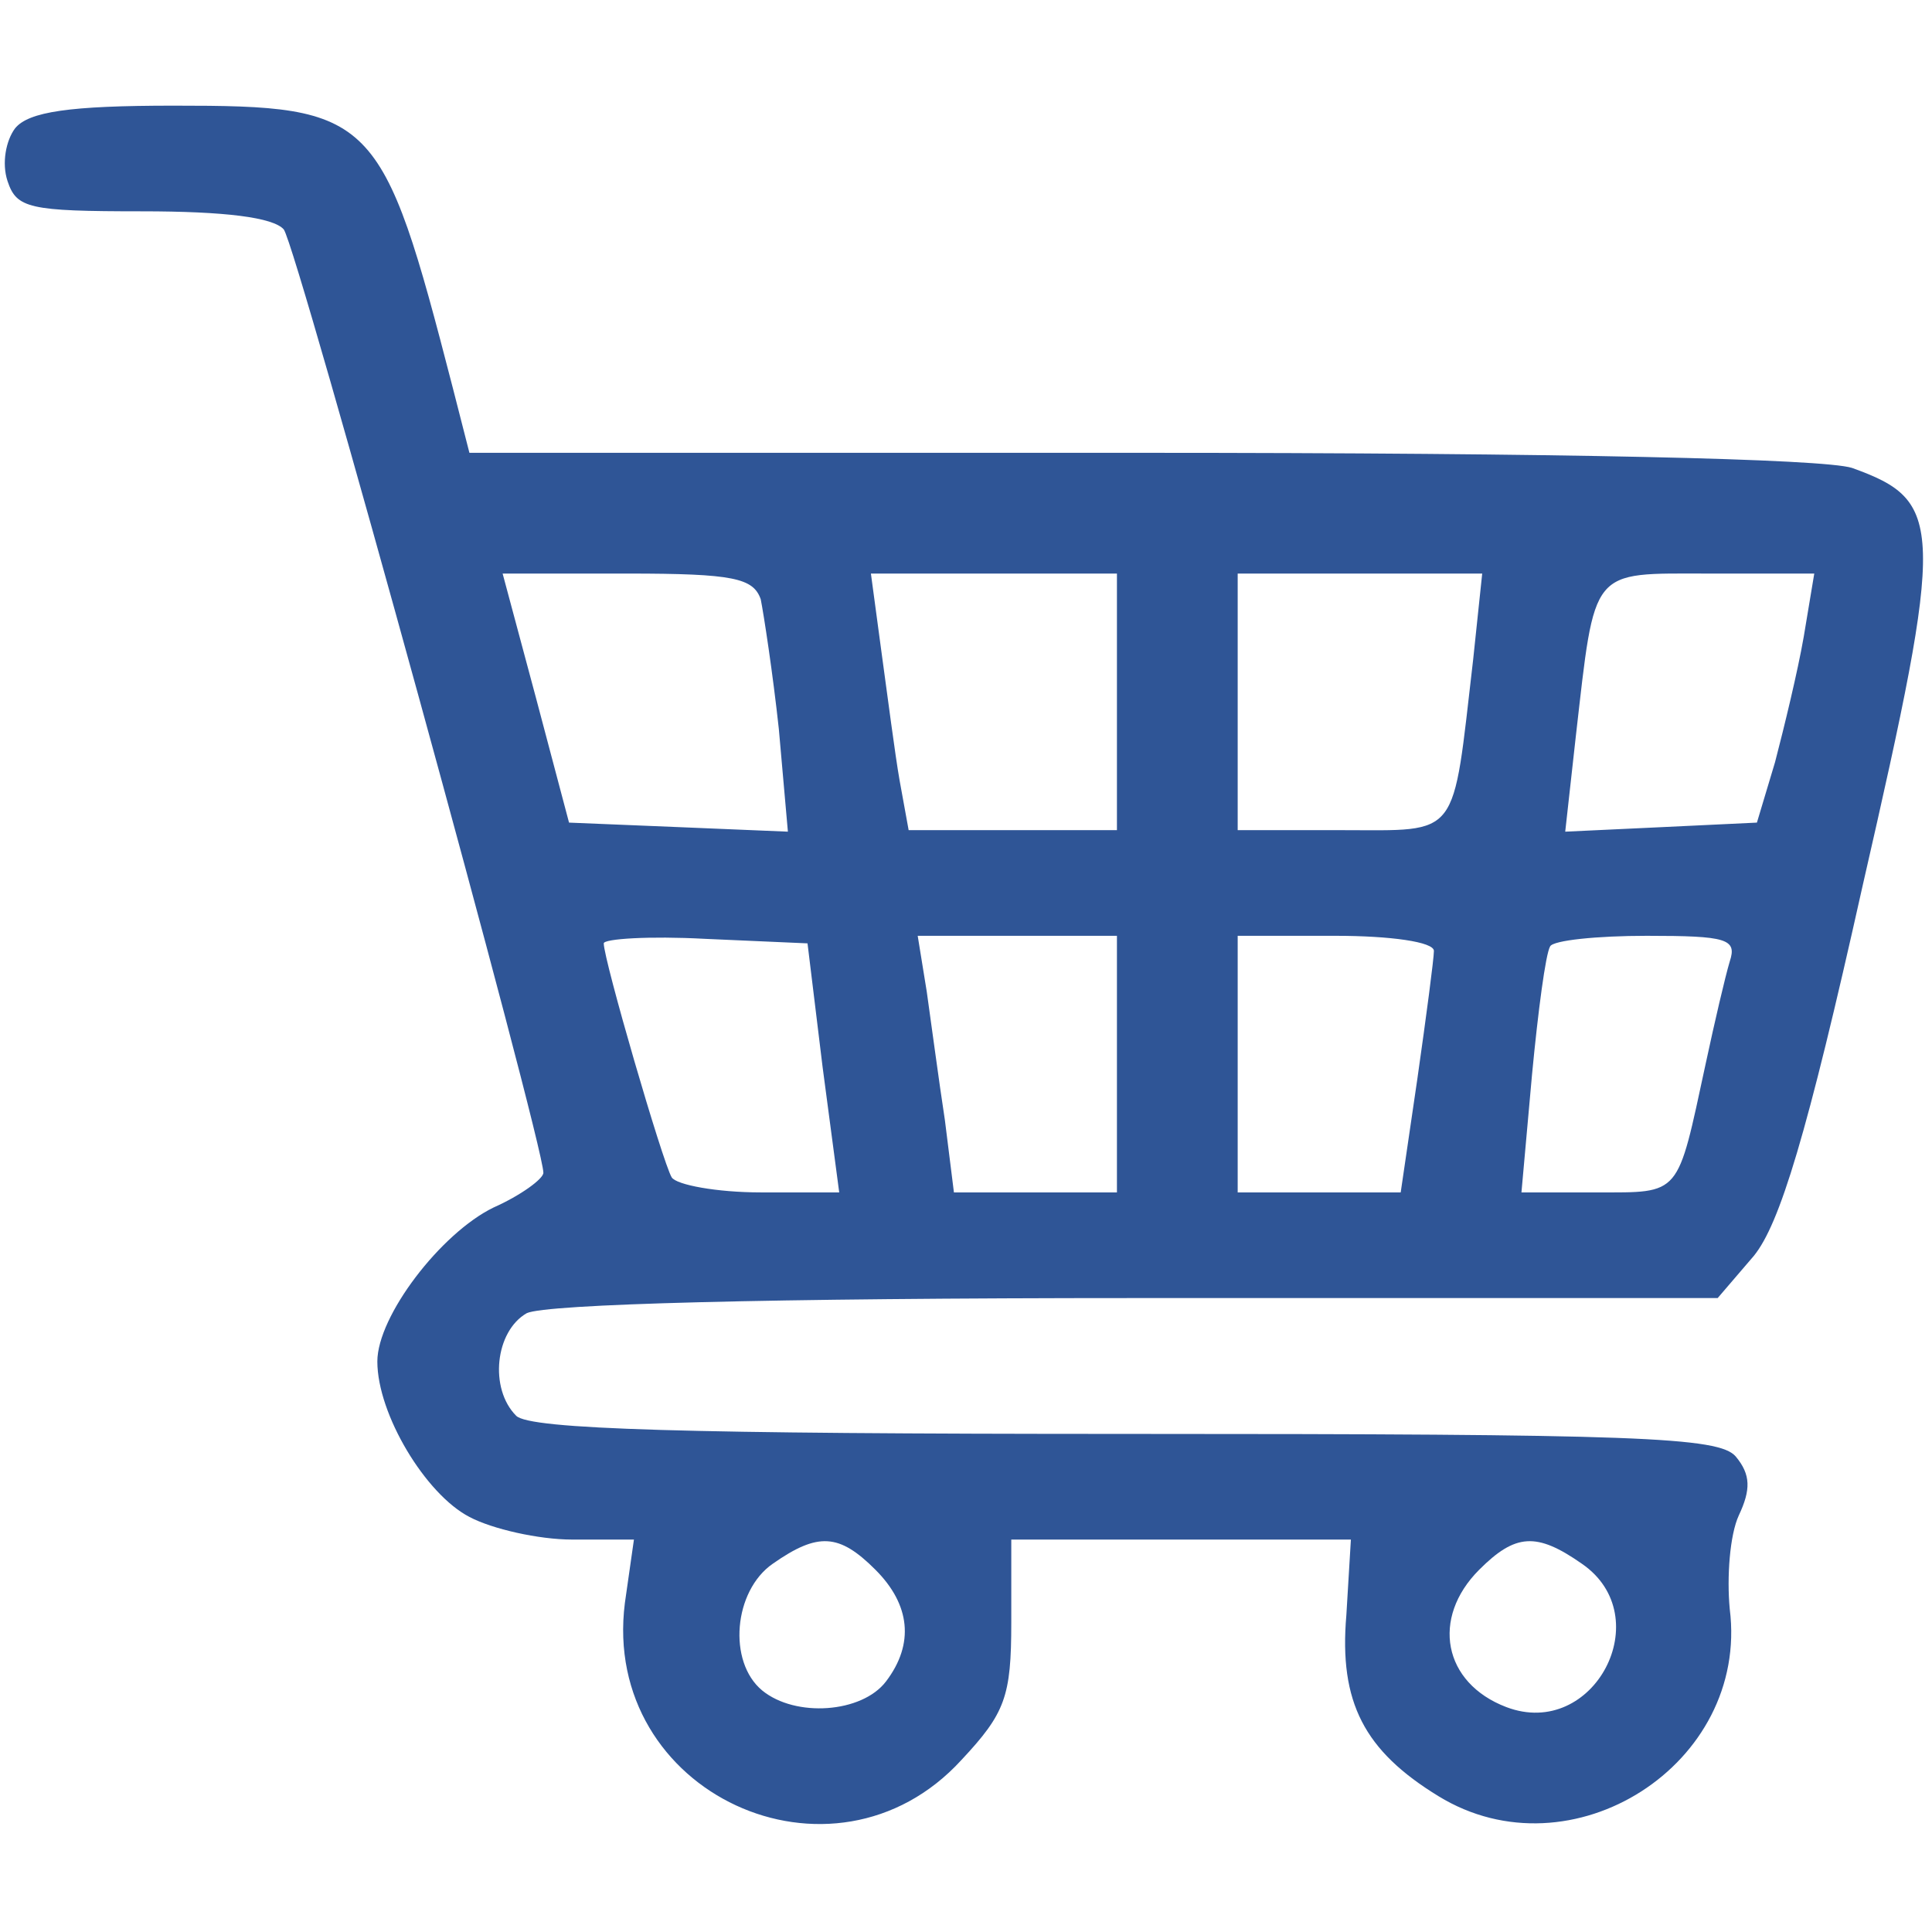 <svg xmlns="http://www.w3.org/2000/svg" version="1.0" width="128pt" height="128pt" viewBox="0 0 128 128" preserveAspectRatio="xMidYMid meet" transform="matrix(1, 0, 0, 1, 0, 0)">

<g transform="translate(0,128) scale(0.1,-0.1)" fill="#2f5596" stroke="none">
<path d="M10 1195 c-6 -8 -9 -23 -5 -35 6 -18 14 -20 89 -20 55 0 87 -4 94 -12 9 -12 172 -605 172 -625 0 -4 -15 -15 -33 -23 -35 -17 -77 -72 -77 -102 0 -35 32 -88 61 -103 15 -8 46 -15 68 -15 l41 0 -6 -42 c-16 -126 138 -197 223 -104 29 31 33 42 33 91 l0 55 113 0 112 0 -3 -50 c-5 -58 12 -90 61 -120 88 -54 206 21 193 124 -2 21 0 49 6 62 8 17 8 27 -2 39 -11 13 -65 15 -404 15 -292 0 -395 3 -404 12 -18 18 -14 56 7 68 13 6 158 10 404 10 l385 0 24 28 c17 21 35 79 72 245 55 240 54 255 -7 277 -19 6 -190 10 -473 10 l-443 0 -11 43 c-47 182 -52 187 -185 187 -69 0 -96 -4 -105 -15z m494 -312 c2 -10 8 -49 12 -86 l6 -68 -72 3 -73 3 -22 83 -22 82 83 0 c70 0 83 -3 88 -17z m236 -68 l0 -85 -69 0 -69 0 -6 33 c-3 17 -8 56 -12 85 l-7 52 82 0 81 0 0 -85z m236 28 c-14 -120 -8 -113 -87 -113 l-69 0 0 85 0 85 81 0 81 0 -6 -57z m219 15 c-4 -23 -13 -60 -19 -83 l-12 -40 -63 -3 -64 -3 7 63 c13 113 9 108 88 108 l70 0 -7 -42z m-650 -285 l11 -83 -52 0 c-29 0 -56 5 -59 10 -6 10 -45 144 -45 155 0 3 30 5 67 3 l68 -3 10 -82z m195 2 l0 -85 -54 0 -54 0 -6 48 c-4 26 -9 64 -12 85 l-6 37 66 0 66 0 0 -85z m210 75 c0 -5 -5 -43 -11 -85 l-11 -75 -54 0 -54 0 0 85 0 85 65 0 c36 0 65 -4 65 -10z m196 -7 c-3 -10 -10 -40 -16 -68 -19 -88 -16 -85 -72 -85 l-50 0 7 78 c4 42 9 80 12 85 2 4 31 7 64 7 53 0 60 -2 55 -17z m-566 -403 c23 -23 26 -49 7 -74 -16 -21 -60 -24 -82 -6 -23 19 -19 66 7 84 30 21 44 20 68 -4z m468 4 c51 -35 8 -117 -50 -95 -42 16 -50 59 -18 91 24 24 38 25 68 4z" fill="#2f5596"/>
</g>
</svg>